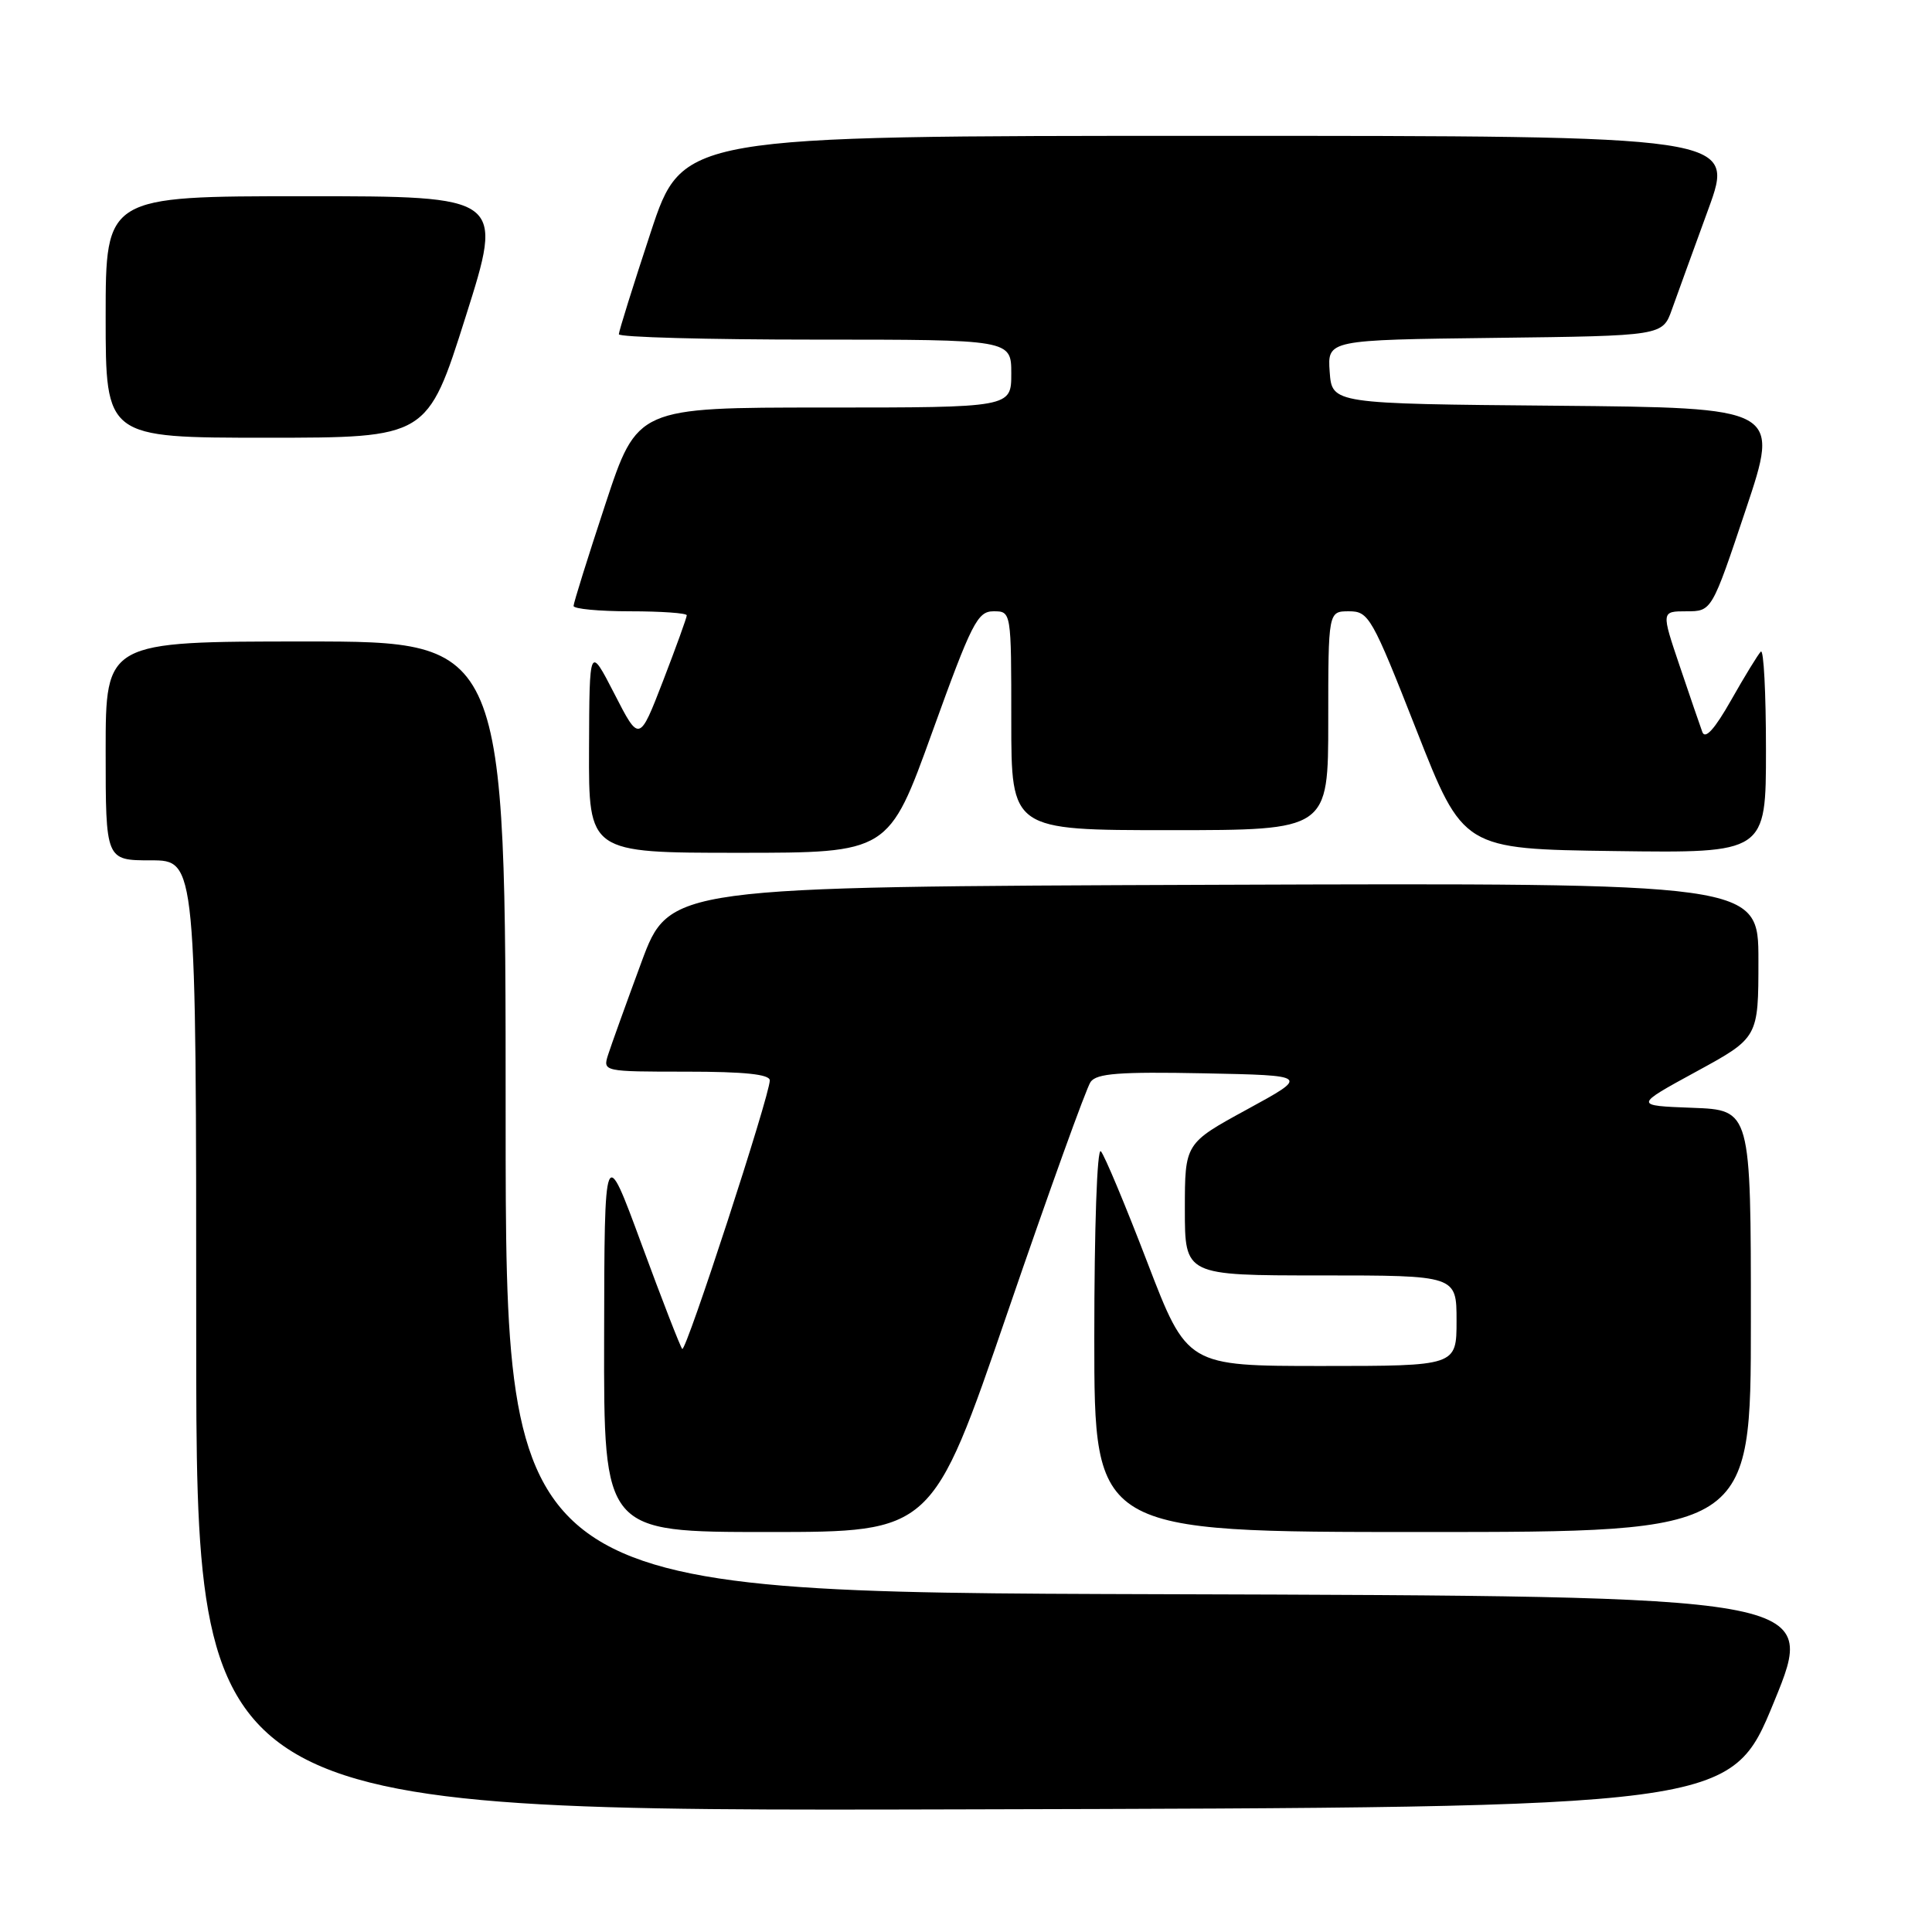 <?xml version="1.0" encoding="UTF-8" standalone="no"?>
<!DOCTYPE svg PUBLIC "-//W3C//DTD SVG 1.1//EN" "http://www.w3.org/Graphics/SVG/1.1/DTD/svg11.dtd" >
<svg xmlns="http://www.w3.org/2000/svg" xmlns:xlink="http://www.w3.org/1999/xlink" version="1.1" viewBox="0 0 256 256">
 <g >
 <path fill="currentColor"
d=" M 235.07 225.50 C 240.81 211.50 240.81 211.50 153.91 211.24 C 67.00 210.99 67.00 210.99 67.00 147.99 C 67.00 85.00 67.00 85.00 40.50 85.00 C 14.00 85.00 14.00 85.00 14.00 99.50 C 14.00 114.00 14.00 114.00 20.00 114.00 C 26.00 114.00 26.00 114.00 26.00 177.00 C 26.00 240.01 26.00 240.01 127.66 239.75 C 229.33 239.50 229.33 239.50 235.07 225.50 Z  M 133.51 173.89 C 139.00 157.88 143.95 144.14 144.51 143.36 C 145.31 142.23 148.32 142.00 159.51 142.22 C 173.50 142.50 173.50 142.50 165.25 147.00 C 157.00 151.50 157.00 151.50 157.00 160.25 C 157.00 169.00 157.00 169.00 175.00 169.00 C 193.00 169.00 193.00 169.00 193.00 175.00 C 193.00 181.00 193.00 181.00 175.15 181.00 C 157.30 181.00 157.30 181.00 152.02 167.25 C 149.12 159.69 146.35 153.07 145.87 152.55 C 145.37 152.01 145.00 162.61 145.00 177.30 C 145.00 203.00 145.00 203.00 188.50 203.00 C 232.00 203.00 232.00 203.00 232.00 175.04 C 232.00 147.08 232.00 147.08 224.25 146.79 C 216.50 146.50 216.50 146.50 224.75 142.00 C 233.00 137.50 233.00 137.50 233.00 127.24 C 233.00 116.99 233.00 116.99 160.85 117.24 C 88.69 117.50 88.69 117.50 84.98 127.53 C 82.94 133.05 80.96 138.56 80.57 139.78 C 79.87 141.98 79.96 142.00 90.93 142.00 C 98.66 142.00 102.00 142.35 102.00 143.16 C 102.00 145.14 90.89 179.22 90.40 178.74 C 90.15 178.48 87.73 172.25 85.02 164.89 C 80.09 151.50 80.09 151.50 80.05 177.25 C 80.00 203.00 80.00 203.00 101.76 203.00 C 123.52 203.00 123.52 203.00 133.51 173.89 Z  M 123.53 97.00 C 128.76 82.51 129.52 81.00 131.65 81.00 C 134.00 81.00 134.00 81.00 134.00 95.50 C 134.00 110.00 134.00 110.00 155.00 110.00 C 176.00 110.00 176.00 110.00 176.00 95.50 C 176.00 81.00 176.00 81.00 178.75 81.00 C 181.37 81.00 181.79 81.74 187.69 96.75 C 193.88 112.50 193.88 112.50 213.94 112.77 C 234.00 113.04 234.00 113.04 234.00 99.35 C 234.00 91.83 233.70 85.97 233.32 86.34 C 232.95 86.71 231.18 89.60 229.39 92.76 C 227.21 96.61 225.95 98.01 225.57 97.00 C 225.27 96.17 223.91 92.24 222.57 88.25 C 220.12 81.00 220.12 81.00 223.47 81.00 C 226.82 81.00 226.82 81.00 231.33 67.51 C 235.84 54.03 235.84 54.03 206.17 53.76 C 176.50 53.50 176.50 53.50 176.19 49.27 C 175.89 45.04 175.89 45.04 198.09 44.77 C 220.30 44.50 220.30 44.50 221.54 41.00 C 222.23 39.08 224.39 33.11 226.35 27.75 C 229.91 18.00 229.91 18.00 160.18 18.00 C 90.44 18.00 90.44 18.00 86.22 30.79 C 83.90 37.82 82.00 43.90 82.00 44.29 C 82.00 44.68 93.70 45.00 108.00 45.00 C 134.00 45.00 134.00 45.00 134.00 49.50 C 134.00 54.00 134.00 54.00 109.22 54.00 C 84.44 54.00 84.44 54.00 80.22 66.79 C 77.90 73.82 76.00 79.90 76.00 80.29 C 76.00 80.68 79.38 81.00 83.50 81.00 C 87.62 81.00 91.00 81.24 91.00 81.53 C 91.00 81.83 89.59 85.73 87.86 90.22 C 84.71 98.37 84.71 98.37 81.41 91.93 C 78.10 85.50 78.10 85.50 78.05 99.25 C 78.00 113.00 78.00 113.00 97.88 113.00 C 117.76 113.00 117.76 113.00 123.53 97.00 Z  M 61.69 42.00 C 66.76 26.00 66.76 26.00 40.38 26.00 C 14.00 26.00 14.00 26.00 14.00 42.00 C 14.00 58.00 14.00 58.00 35.31 58.00 C 56.63 58.00 56.63 58.00 61.69 42.00 Z "/>
</g>
</svg>